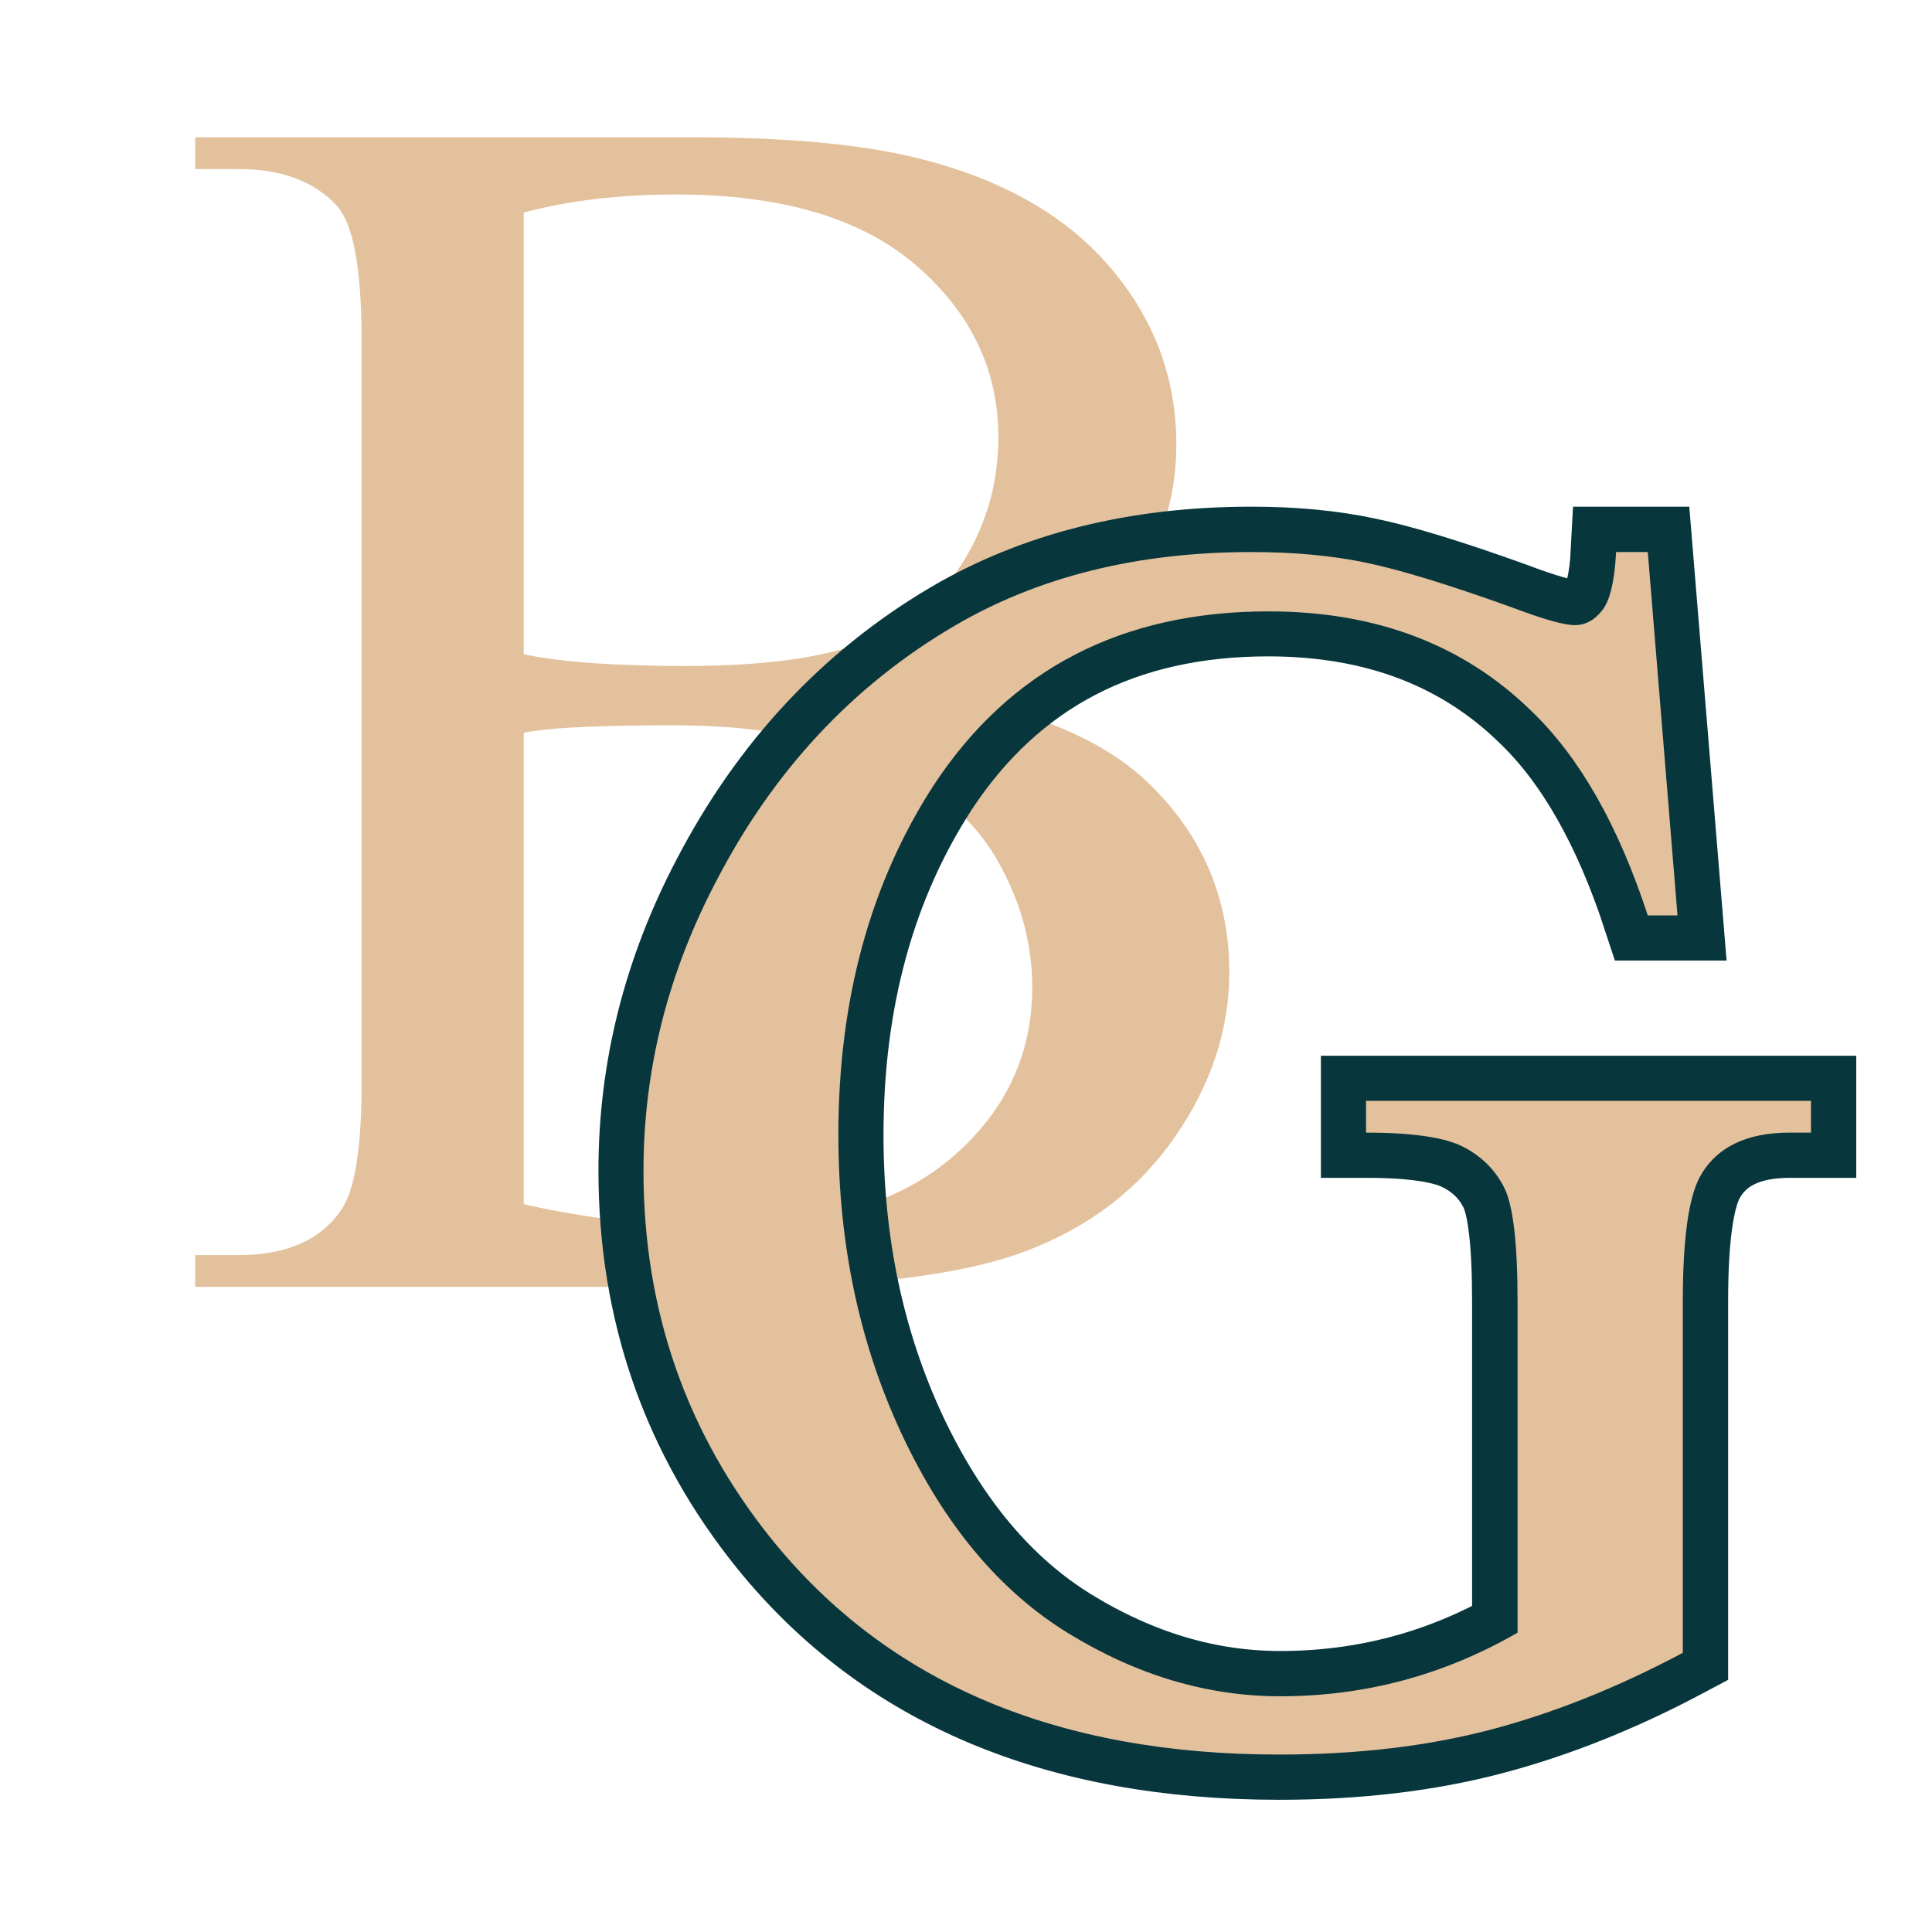 <svg xmlns="http://www.w3.org/2000/svg" xmlns:xlink="http://www.w3.org/1999/xlink" width="500" zoomAndPan="magnify" viewBox="0 0 375 375" height="500" preserveAspectRatio="xMidYMid meet" version="1.0"><defs><g/></defs><g fill="#e4c19d" fill-opacity="1"><g transform="translate(30.905, 296.048)"><g><path d="M 157.125 -160.203 C 172.477 -156.91 183.992 -151.633 191.672 -144.375 C 202.359 -134.227 207.703 -121.883 207.703 -107.344 C 207.703 -96.238 204.207 -85.613 197.219 -75.469 C 190.227 -65.32 180.598 -57.914 168.328 -53.25 C 156.055 -48.594 137.375 -46.266 112.281 -46.266 L 6.984 -46.266 L 6.984 -52.438 L 15.422 -52.438 C 24.742 -52.438 31.395 -55.383 35.375 -61.281 C 37.977 -65.125 39.281 -73.281 39.281 -85.75 L 39.281 -229.922 C 39.281 -243.766 37.703 -252.469 34.547 -256.031 C 30.16 -260.832 23.785 -263.234 15.422 -263.234 L 6.984 -263.234 L 6.984 -269.406 L 103.438 -269.406 C 121.406 -269.406 135.801 -268.102 146.625 -265.5 C 163.082 -261.52 175.66 -254.488 184.359 -244.406 C 193.066 -234.332 197.422 -222.785 197.422 -209.766 C 197.422 -198.66 193.992 -188.688 187.141 -179.844 C 180.285 -171 170.281 -164.453 157.125 -160.203 Z M 70.75 -169.047 C 74.852 -168.223 79.508 -167.641 84.719 -167.297 C 89.938 -166.953 95.695 -166.781 102 -166.781 C 117.906 -166.781 129.898 -168.492 137.984 -171.922 C 146.078 -175.348 152.25 -180.625 156.5 -187.75 C 160.75 -194.883 162.875 -202.703 162.875 -211.203 C 162.875 -224.223 157.562 -235.328 146.938 -244.516 C 136.312 -253.703 120.785 -258.297 100.359 -258.297 C 89.391 -258.297 79.52 -257.129 70.75 -254.797 Z M 70.75 -62.312 C 83.5 -59.438 96.109 -58 108.578 -58 C 128.328 -58 143.41 -62.453 153.828 -71.359 C 164.242 -80.273 169.453 -91.312 169.453 -104.469 C 169.453 -113.102 167.117 -121.43 162.453 -129.453 C 157.797 -137.473 150.117 -143.781 139.422 -148.375 C 128.734 -152.969 115.578 -155.266 99.953 -155.266 C 93.098 -155.266 87.27 -155.16 82.469 -154.953 C 77.664 -154.754 73.758 -154.379 70.75 -153.828 Z M 70.75 -62.312 "/></g></g></g><path stroke-linecap="butt" transform="matrix(6.748, 0, 0, 6.748, 110.087, 10.541)" fill="none" stroke-linejoin="miter" d="M 31.079 14.312 L 31.938 24.767 L 31.079 24.767 C 30.228 22.172 29.113 20.21 27.732 18.883 C 25.78 16.973 23.258 16.018 20.168 16.018 C 15.95 16.018 12.742 17.685 10.546 21.018 C 8.715 23.847 7.799 27.202 7.799 31.082 C 7.799 34.224 8.407 37.097 9.622 39.702 C 10.846 42.305 12.443 44.211 14.413 45.417 C 16.384 46.624 18.415 47.227 20.506 47.227 C 21.731 47.227 22.911 47.075 24.048 46.771 C 25.185 46.467 26.279 46.012 27.329 45.404 L 27.329 35.861 C 27.329 34.194 27.203 33.109 26.952 32.606 C 26.7 32.093 26.309 31.703 25.78 31.434 C 25.25 31.156 24.317 31.017 22.98 31.017 L 22.98 30.106 L 35.779 30.106 L 35.779 31.017 L 35.167 31.017 C 33.908 31.017 33.045 31.442 32.576 32.293 C 32.255 32.9 32.094 34.09 32.094 35.861 L 32.094 45.977 C 30.219 46.975 28.371 47.713 26.548 48.191 C 24.734 48.668 22.711 48.907 20.48 48.907 C 14.101 48.907 9.244 46.854 5.911 42.748 C 3.437 39.684 2.2 36.138 2.2 32.111 C 2.2 29.212 2.899 26.43 4.297 23.765 C 5.946 20.597 8.22 18.158 11.119 16.448 C 13.541 15.024 16.396 14.312 19.686 14.312 C 20.902 14.312 21.995 14.417 22.967 14.625 C 23.948 14.825 25.341 15.25 27.147 15.901 C 28.067 16.248 28.679 16.422 28.983 16.422 C 29.286 16.422 29.547 16.279 29.764 15.992 C 29.989 15.706 30.124 15.146 30.167 14.312 Z M 31.079 14.312 " stroke="#07363c" stroke-width="2.6" stroke-opacity="1" stroke-miterlimit="4"/><g fill="#e4c19d" fill-opacity="1"><g transform="translate(110.087, 381.684)"><g><path d="M 209.75 -274.531 L 215.516 -204 L 209.75 -204 C 204 -221.539 196.461 -234.77 187.141 -243.688 C 173.973 -256.57 156.973 -263.016 136.141 -263.016 C 107.617 -263.016 85.957 -251.773 71.156 -229.297 C 58.812 -210.234 52.641 -187.613 52.641 -161.438 C 52.641 -140.188 56.754 -120.785 64.984 -103.234 C 73.211 -85.68 83.973 -72.828 97.266 -64.672 C 110.566 -56.516 124.273 -52.438 138.391 -52.438 C 146.617 -52.438 154.57 -53.461 162.25 -55.516 C 169.926 -57.578 177.332 -60.664 184.469 -64.781 L 184.469 -129.141 C 184.469 -140.379 183.609 -147.711 181.891 -151.141 C 180.18 -154.566 177.539 -157.207 173.969 -159.062 C 170.406 -160.914 164.102 -161.844 155.062 -161.844 L 155.062 -168.016 L 241.422 -168.016 L 241.422 -161.844 L 237.312 -161.844 C 228.812 -161.844 222.984 -158.961 219.828 -153.203 C 217.641 -149.086 216.547 -141.066 216.547 -129.141 L 216.547 -60.875 C 203.93 -54.156 191.488 -49.18 179.219 -45.953 C 166.945 -42.734 153.27 -41.125 138.188 -41.125 C 95.145 -41.125 62.379 -54.973 39.891 -82.672 C 23.172 -103.367 14.812 -127.289 14.812 -154.438 C 14.812 -174.039 19.539 -192.82 29 -210.781 C 40.102 -232.164 55.457 -248.617 75.062 -260.141 C 91.375 -269.734 110.633 -274.531 132.844 -274.531 C 141.07 -274.531 148.473 -273.844 155.047 -272.469 C 161.629 -271.102 171.023 -268.227 183.234 -263.844 C 189.398 -261.508 193.508 -260.344 195.562 -260.344 C 197.625 -260.344 199.406 -261.301 200.906 -263.219 C 202.414 -265.145 203.312 -268.914 203.594 -274.531 Z M 209.75 -274.531 "/></g></g></g></svg>